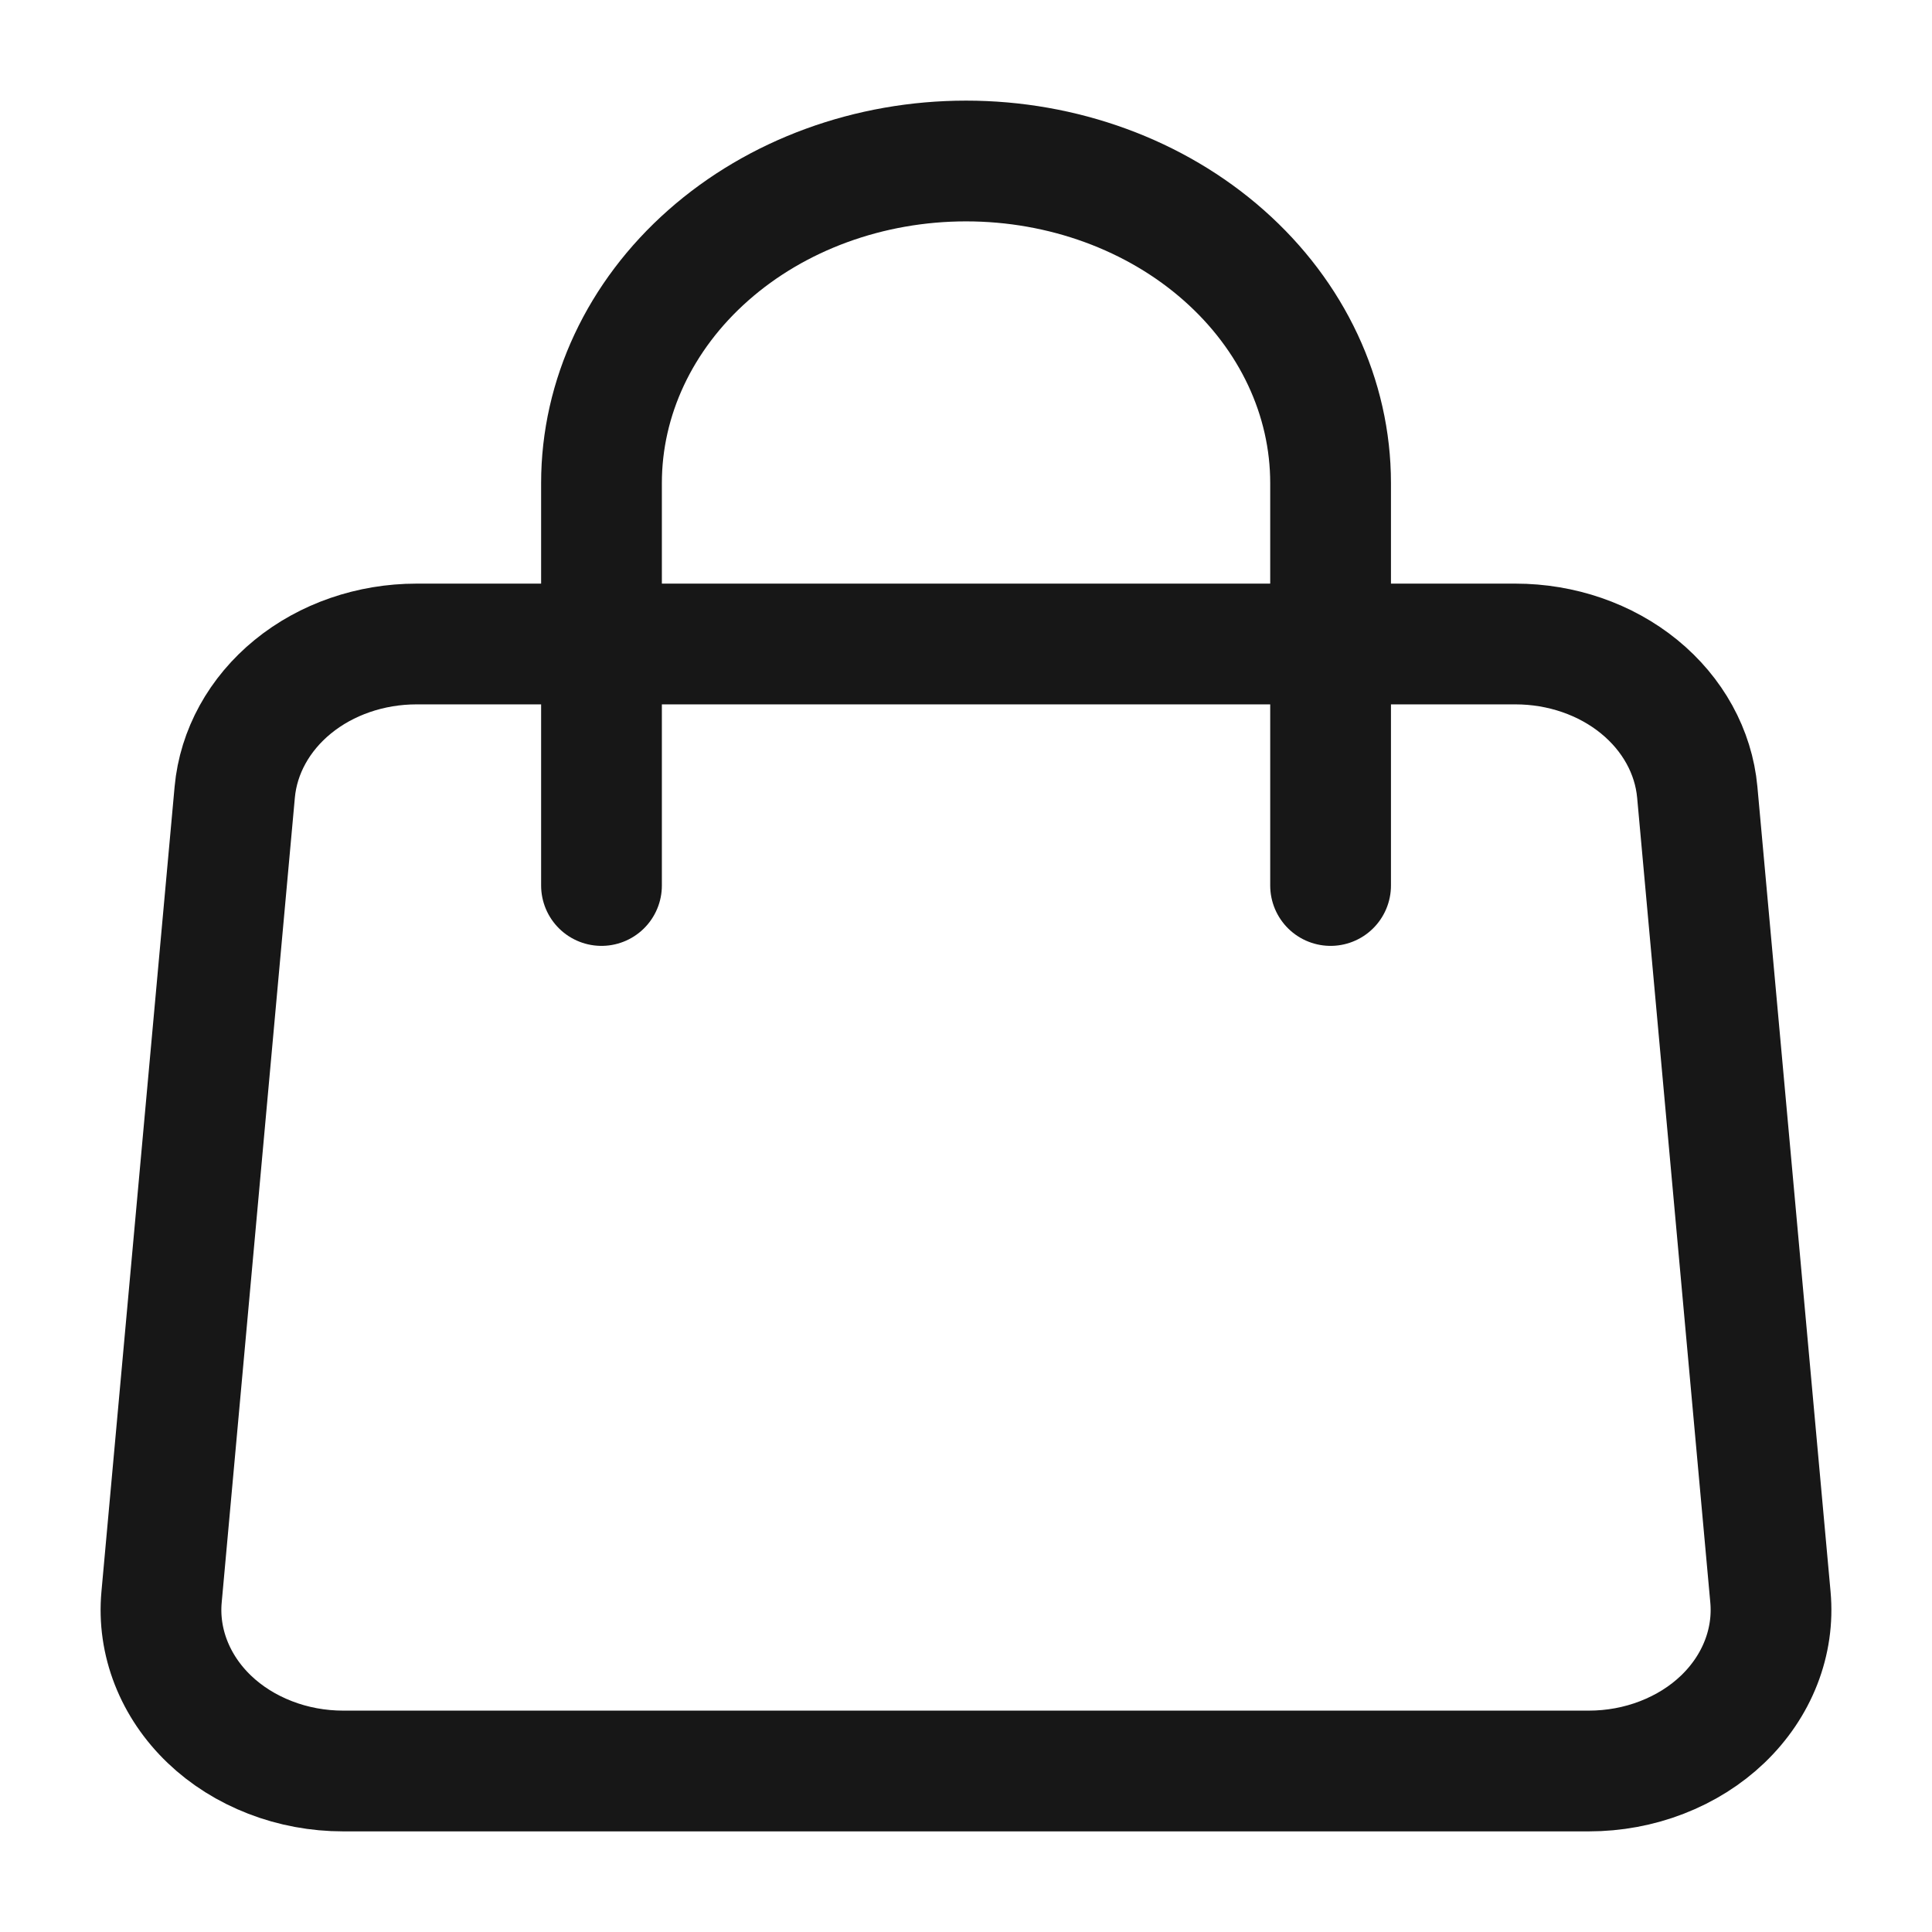 <svg width="24" height="24" viewBox="0 0 24 24" fill="none" xmlns="http://www.w3.org/2000/svg">
<path d="M16.529 11V6C16.529 4.939 16.052 3.922 15.203 3.172C14.354 2.421 13.202 2 12.001 2C10.799 2 9.647 2.421 8.798 3.172C7.949 3.922 7.472 4.939 7.472 6V11" stroke="#171717" stroke-width="1.5" stroke-linecap="round" stroke-linejoin="round"/>
<path d="M2.916 9.84C2.962 9.339 3.22 8.871 3.638 8.53C4.056 8.189 4.605 8 5.174 8H18.826C19.395 8 19.944 8.189 20.362 8.53C20.78 8.871 21.038 9.339 21.084 9.84L21.993 19.84C22.018 20.116 21.978 20.392 21.876 20.653C21.774 20.914 21.612 21.154 21.4 21.357C21.188 21.56 20.931 21.721 20.644 21.832C20.358 21.943 20.049 22 19.736 22H4.264C3.951 22 3.642 21.943 3.356 21.832C3.069 21.721 2.812 21.56 2.6 21.357C2.388 21.154 2.226 20.914 2.124 20.653C2.022 20.392 1.982 20.116 2.007 19.84L2.916 9.84Z" stroke="#171717" stroke-width="1.5" stroke-linecap="round" stroke-linejoin="round"/>
</svg>
